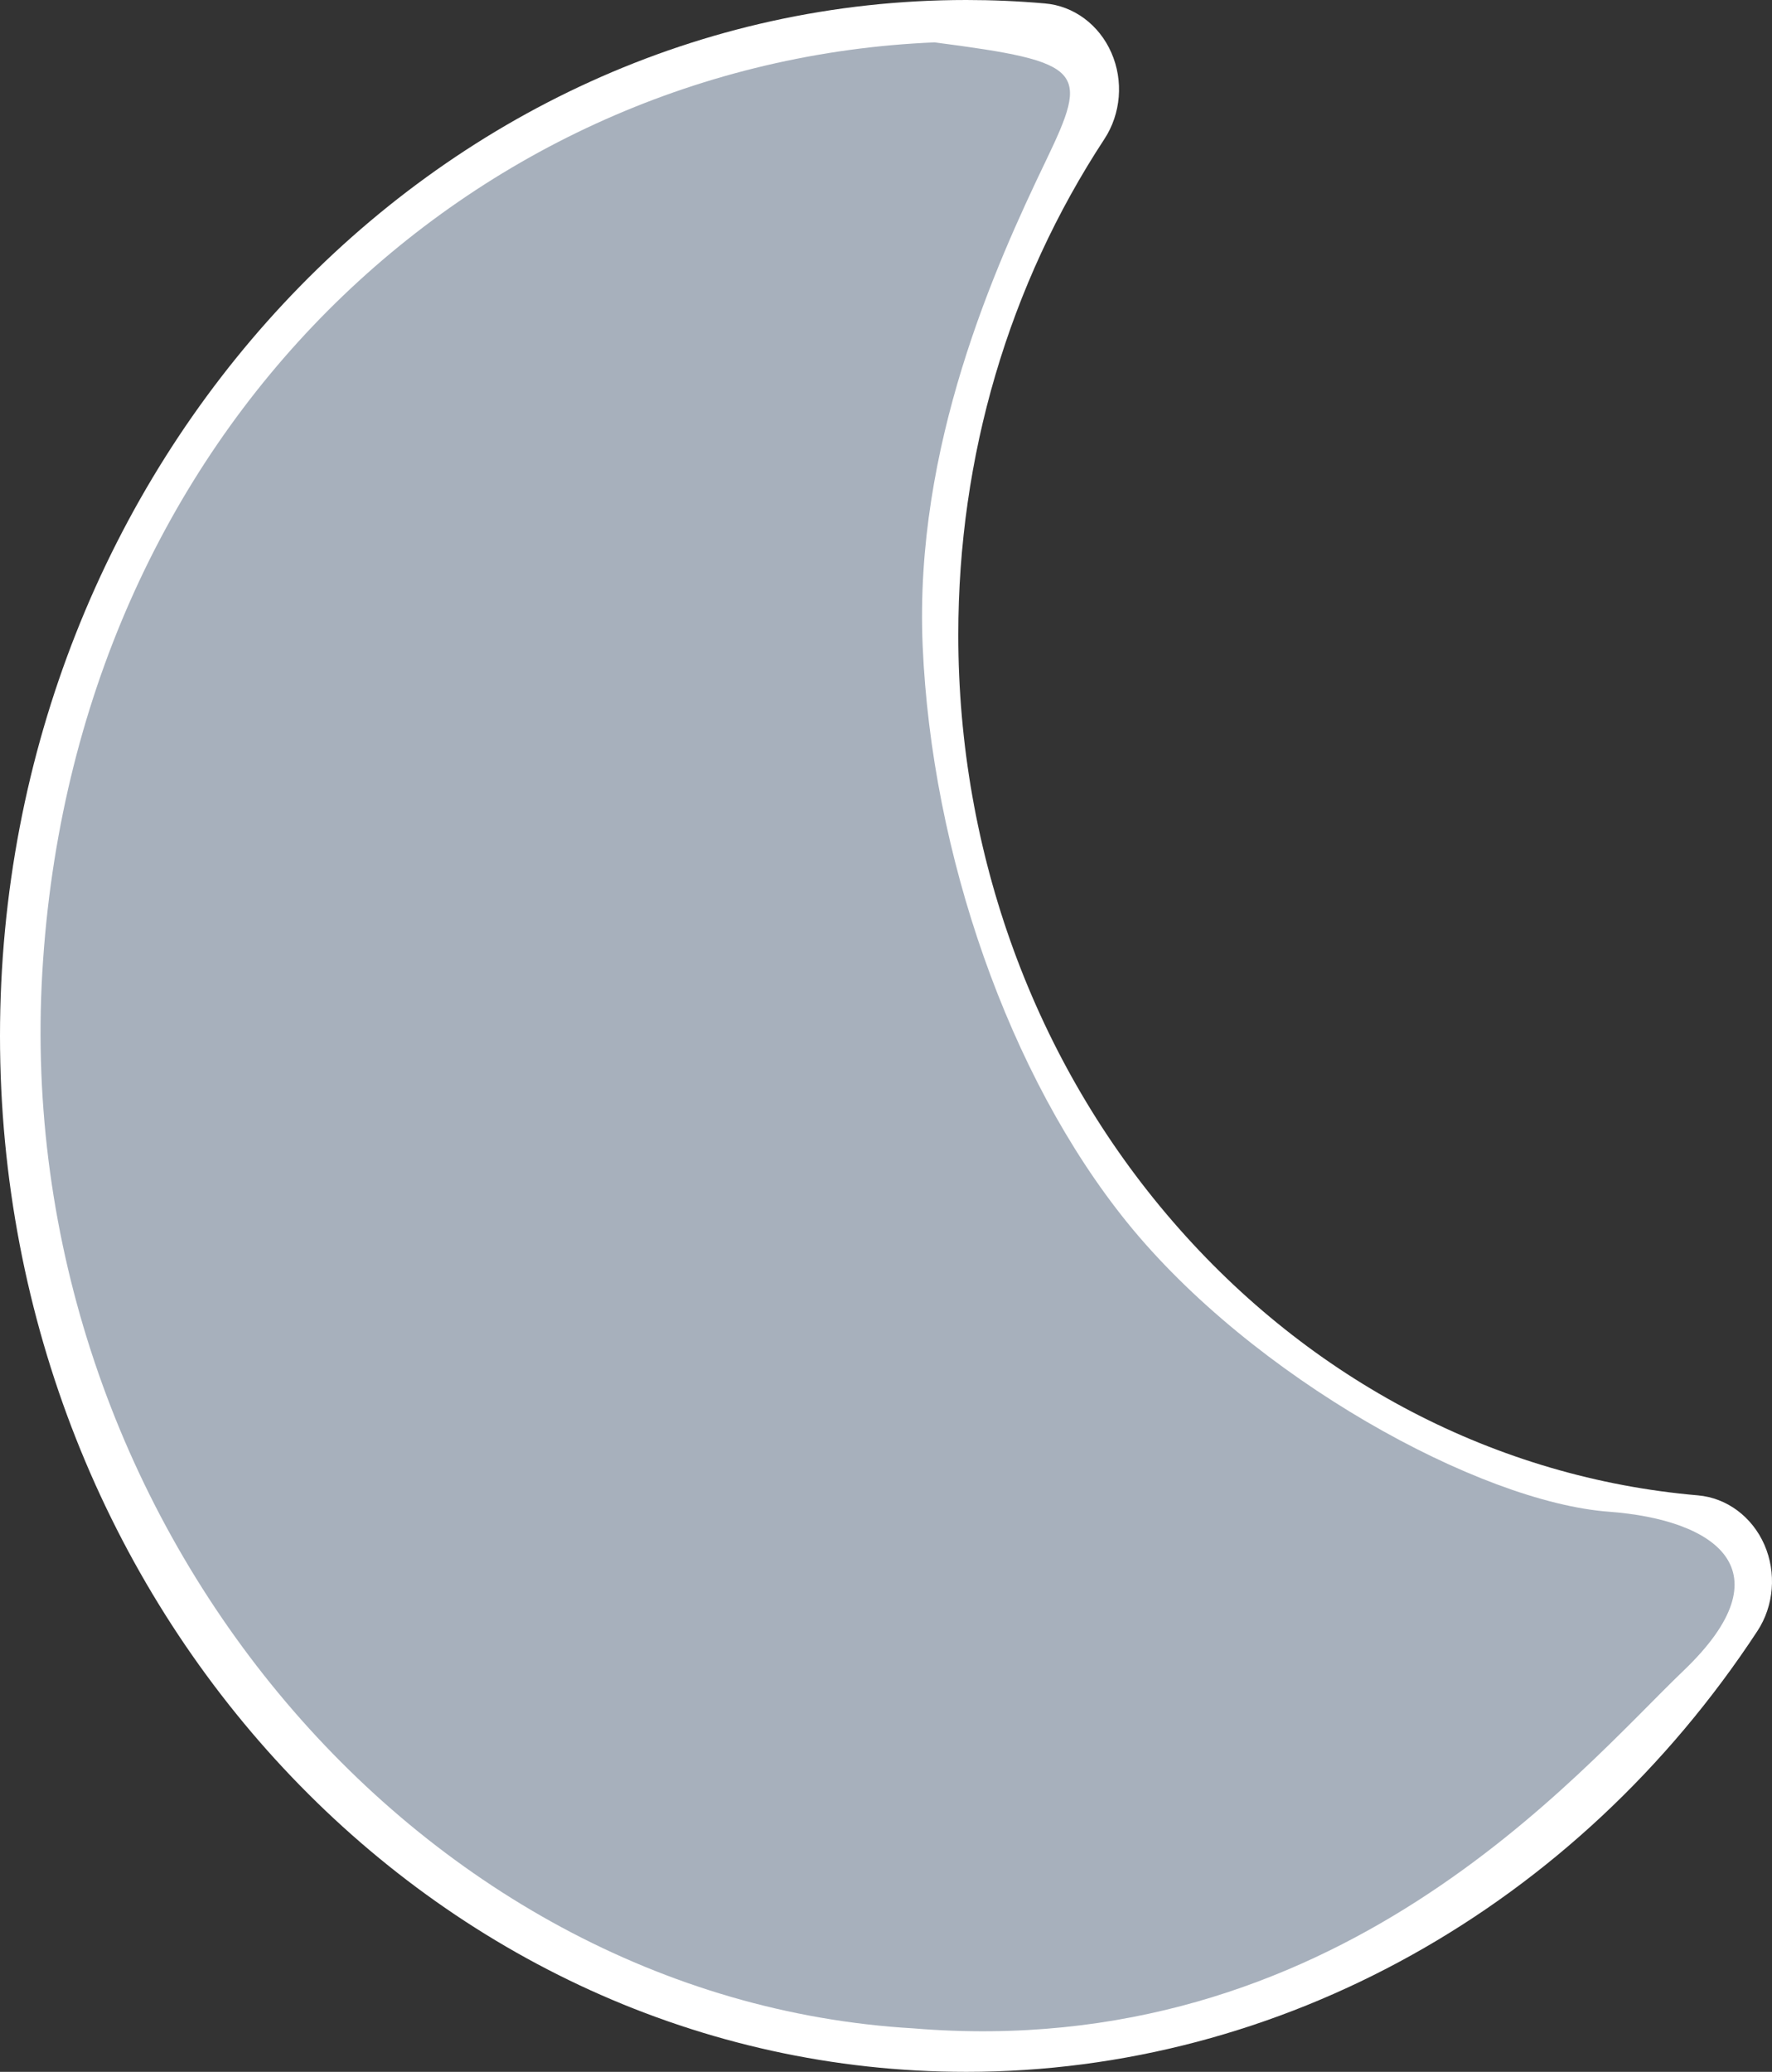 <svg width="680" height="795" xmlns="http://www.w3.org/2000/svg" xmlns:xlink="http://www.w3.org/1999/xlink" xml:space="preserve" overflow="hidden"><rect width="100%" height="100%" fill="#333333" stroke="none"/><defs><clipPath id="clip0"><rect x="3499" y="105" width="680" height="795"/></clipPath></defs><g clip-path="url(#clip0)" transform="translate(-3499 -105)"><path d="M3869.83 105C3879.75 105 3889.89 105.429 3899.99 106.325 3911.06 107.251 3920.79 114.507 3925.49 125.24 3930.22 136.004 3929.17 148.659 3922.8 158.364 3886.12 214.279 3866.74 280.065 3866.74 348.634 3866.74 432.407 3895.98 512.37 3949.1 573.751 4001.91 634.834 4073.45 672.132 4150.58 678.791 4161.62 679.751 4171.35 686.973 4176.08 697.738 4180.78 708.504 4179.76 721.159 4173.39 730.862 4103.92 836.763 3990.45 900 3869.83 900 3665.35 900 3499 721.687 3499 502.5 3499 283.311 3665.35 105 3869.83 105Z" fill="#FFFFFF" fill-rule="evenodd"/><path d="M3857.64 121.259C3915.62 128.793 3917.07 131.9 3900.39 166.62 3881 206.985 3849.76 276.079 3853.07 352.8 3856.51 432.477 3886.13 517.937 3931.55 574.09 3979.71 633.621 4066.73 681.371 4116.4 685.069 4157.42 688.123 4185.23 707.557 4145.14 745.976 4104.18 785.225 4012.03 896.776 3849.35 883.304 3657.6 872.059 3503.01 686.486 3515.24 478.025 3527.46 269.564 3680.98 128.643 3857.64 121.259Z" fill="#A7B0BC" fill-rule="evenodd"/></g></svg>